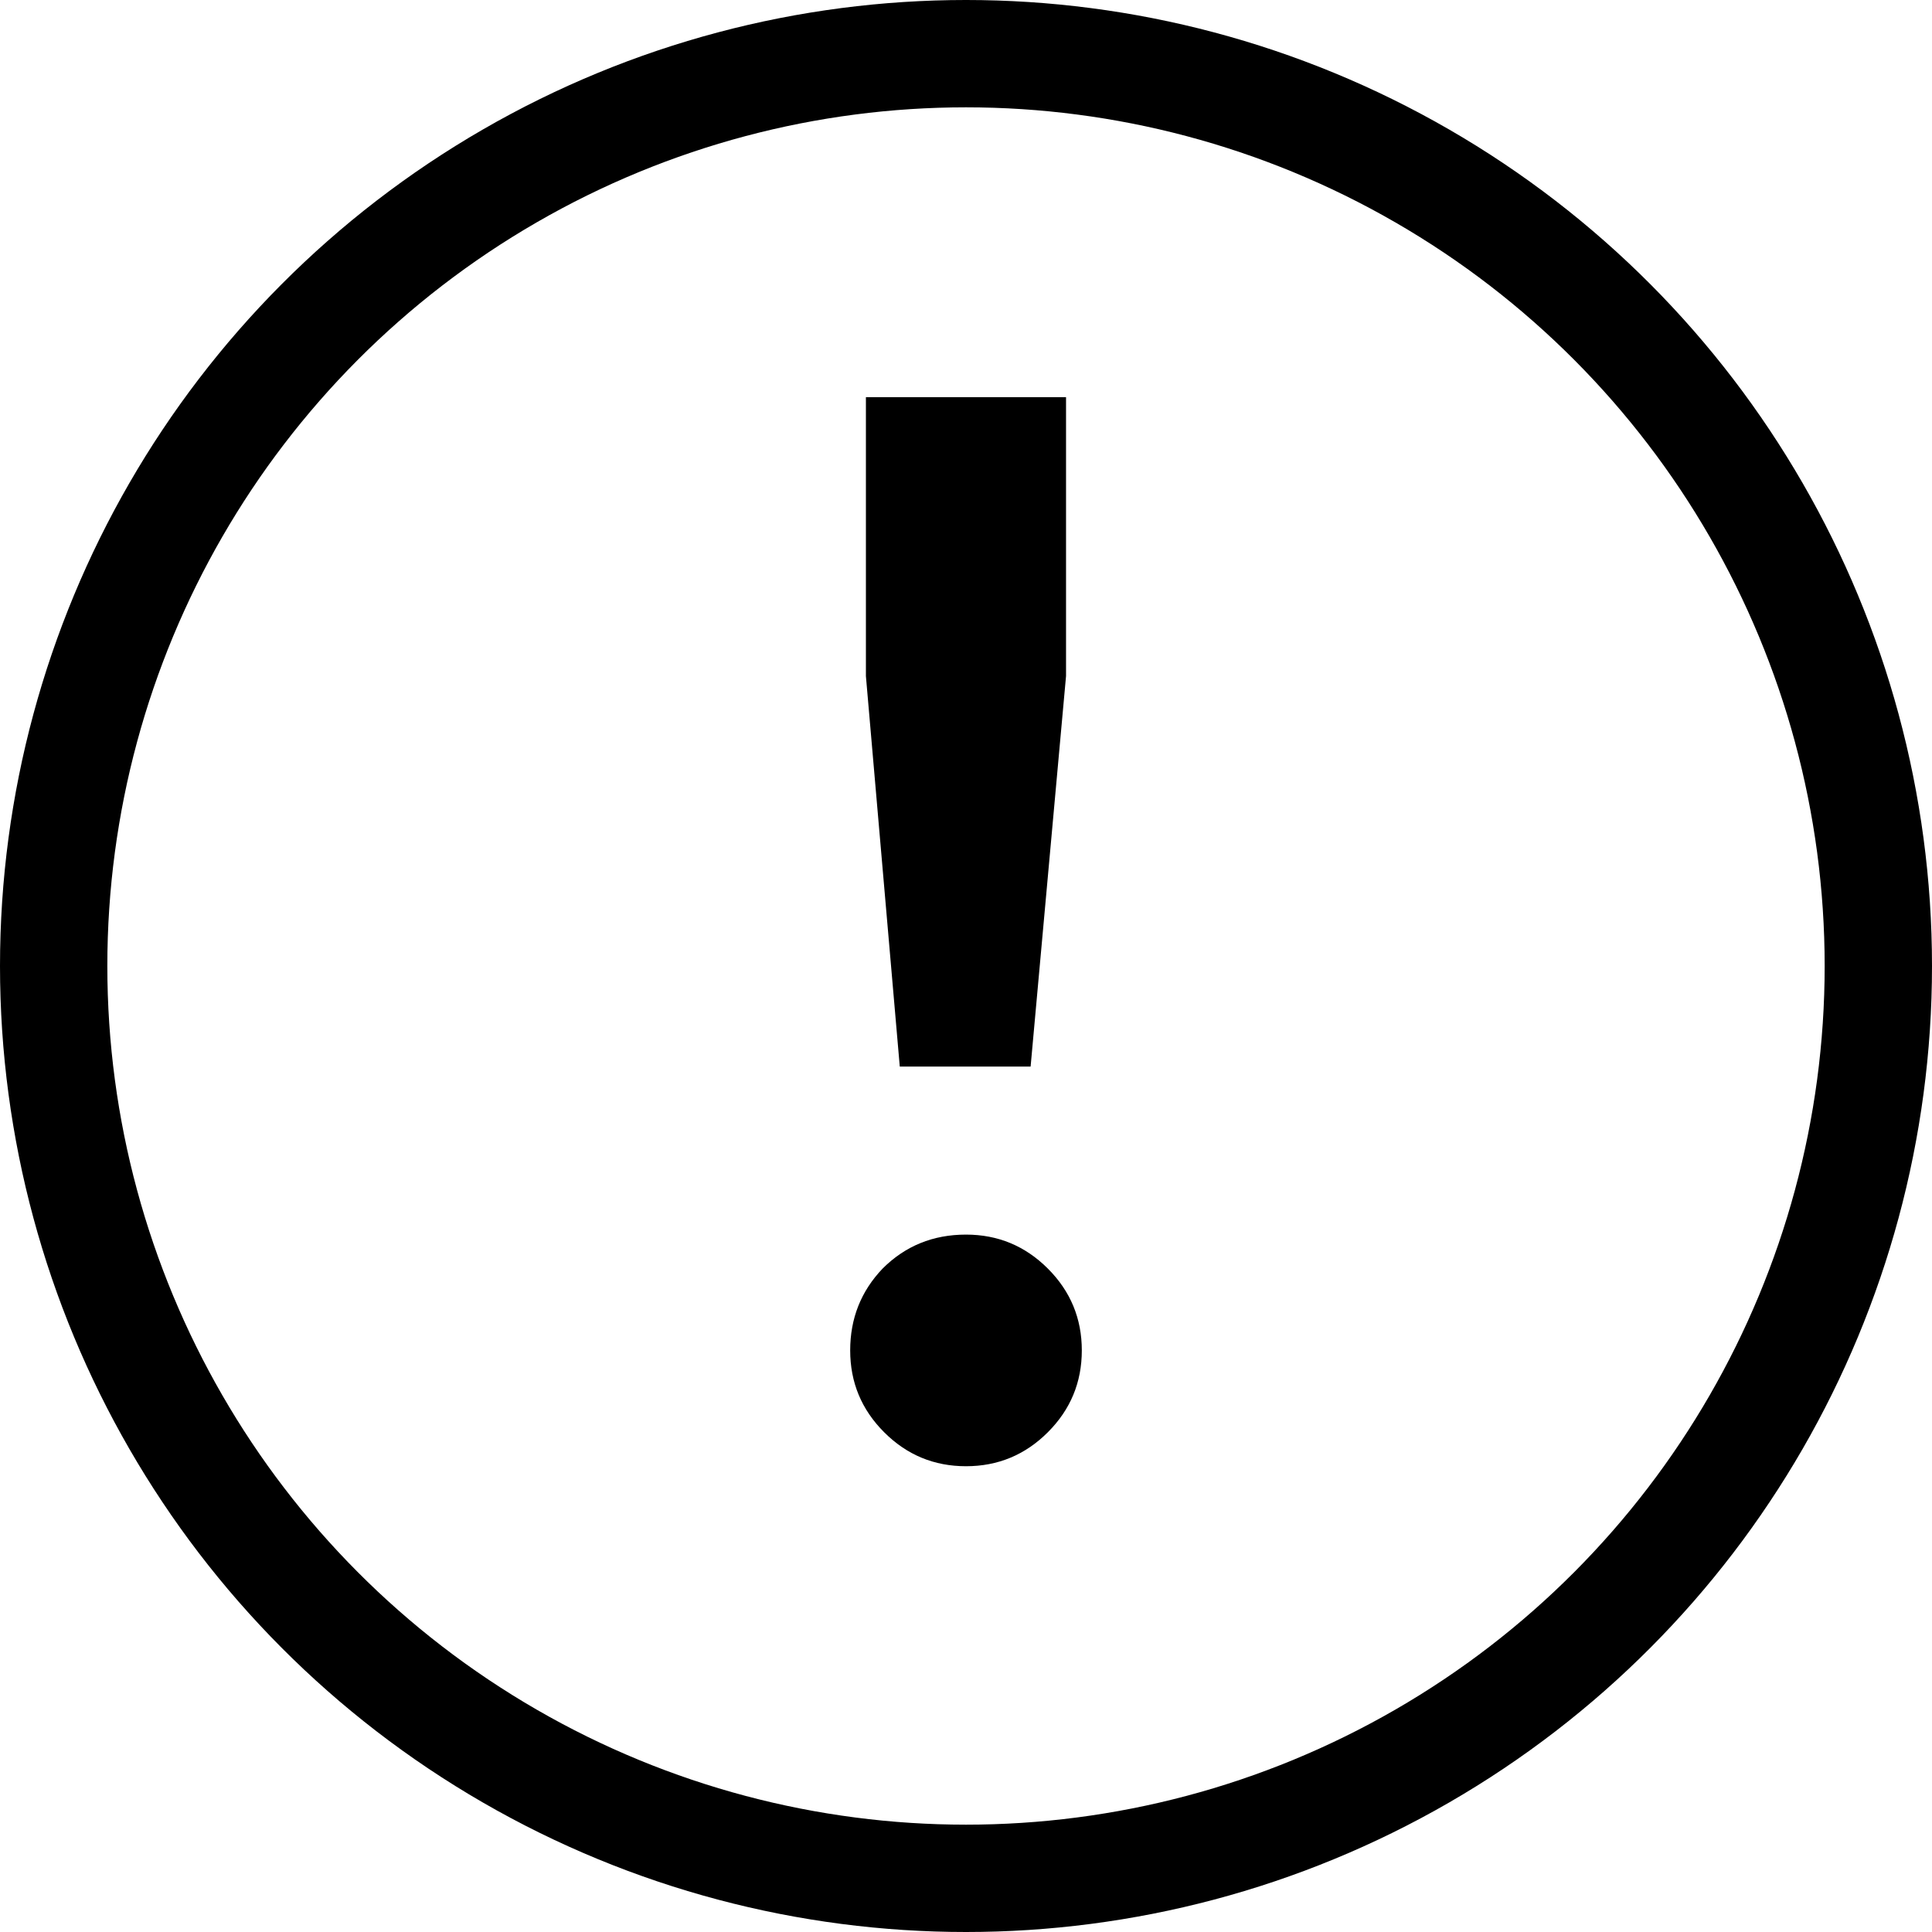 <?xml version="1.0" encoding="UTF-8"?> <svg xmlns="http://www.w3.org/2000/svg" width="36" height="36" viewBox="0 0 36 36" fill="none"> <circle cx="18" cy="18" r="17" stroke="black" stroke-width="2"></circle> <path d="M19.204 19.874H16.766L16.135 12.598V7.401H19.864V12.598L19.204 19.874Z" fill="black"></path> <path d="M18 23.005C18.594 23.005 19.103 23.216 19.525 23.638C19.947 24.06 20.158 24.568 20.158 25.163C20.158 25.758 19.947 26.266 19.525 26.688C19.103 27.11 18.594 27.321 18 27.321C17.405 27.321 16.897 27.11 16.475 26.688C16.053 26.266 15.842 25.758 15.842 25.163C15.842 24.568 16.043 24.06 16.446 23.638C16.868 23.216 17.386 23.005 18 23.005Z" fill="black"></path> </svg> 
